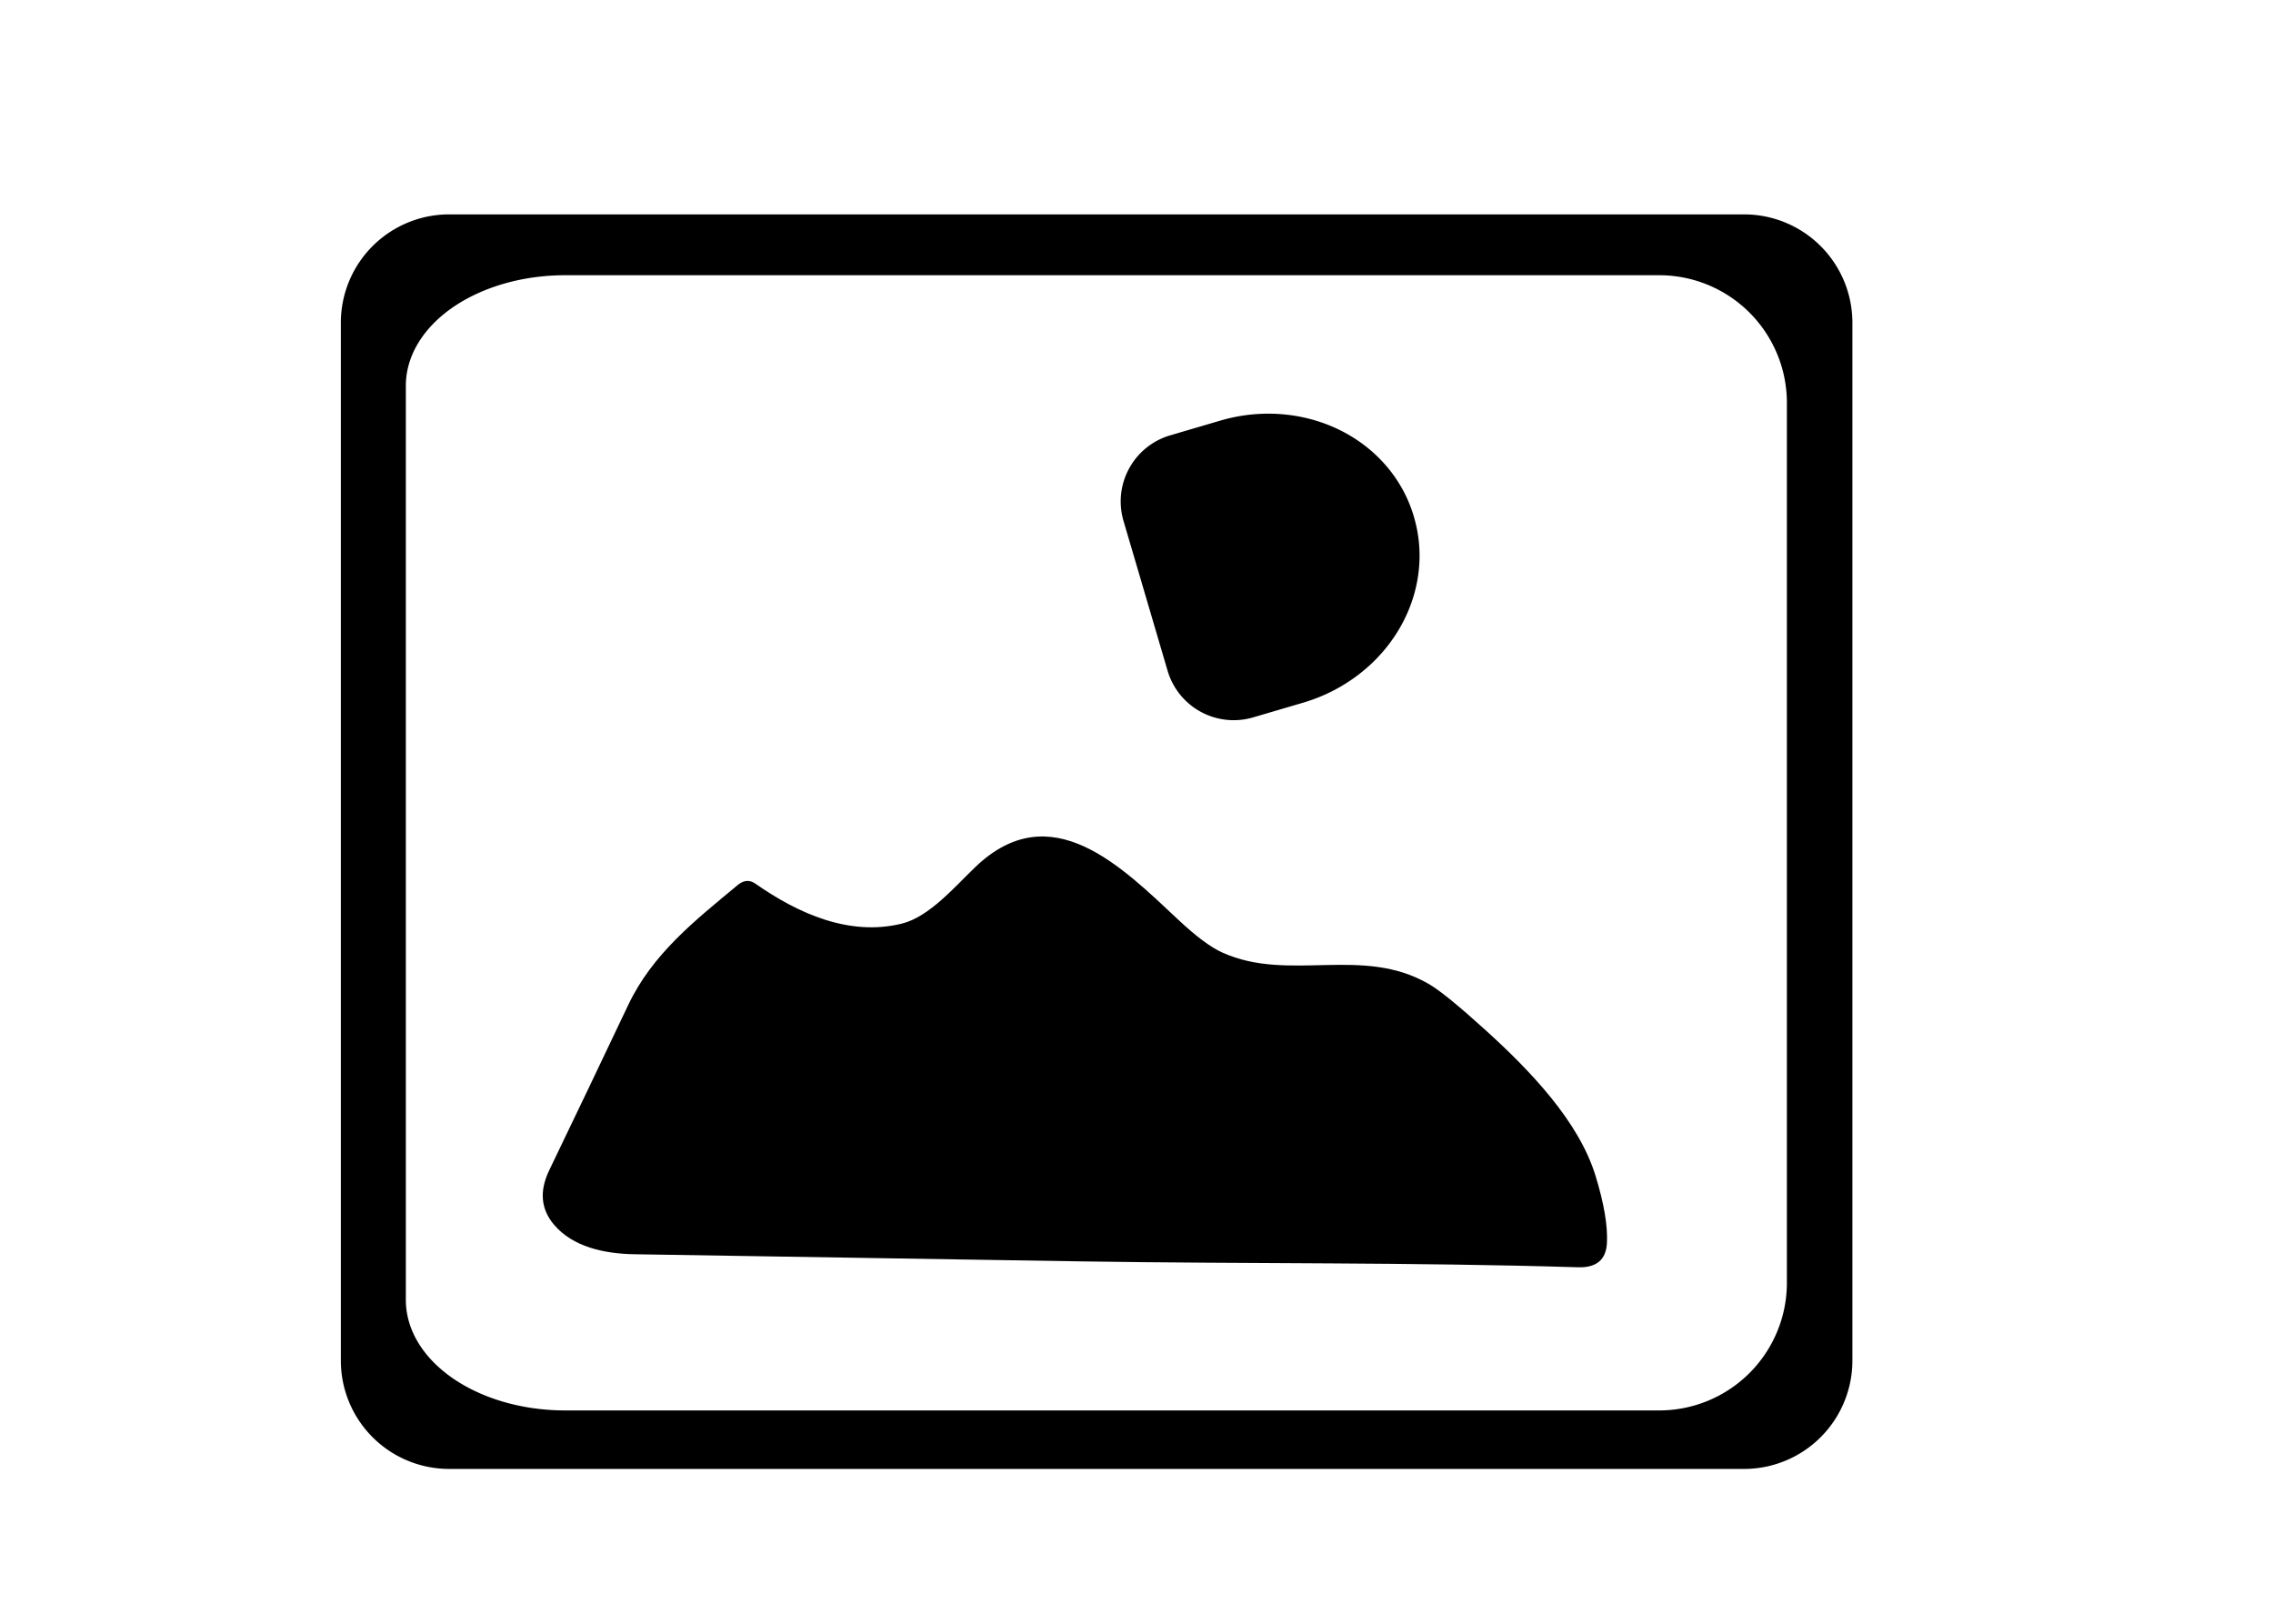 <?xml version="1.0" encoding="UTF-8" standalone="no"?>
<!DOCTYPE svg PUBLIC "-//W3C//DTD SVG 1.1//EN" "http://www.w3.org/Graphics/SVG/1.1/DTD/svg11.dtd">
<svg xmlns="http://www.w3.org/2000/svg" version="1.1" viewBox="0.00 0.00 448.00 320.00">
<path fill="#000000" d="
  M 365.10 268.14
  A 21.35 21.35 0.0 0 1 343.75 289.49
  L 88.53 289.49
  A 21.35 21.35 0.0 0 1 67.18 268.14
  L 67.18 63.60
  A 21.35 21.35 0.0 0 1 88.53 42.25
  L 343.75 42.25
  A 21.35 21.35 0.0 0 1 365.10 63.60
  L 365.10 268.14
  Z
  M 352.19 252.80
  L 352.19 79.40
  A 25.16 25.16 0.0 0 0 327.03 54.24
  L 111.37 54.24
  A 31.38 21.78 0.0 0 0 79.99 76.02
  L 79.99 256.18
  A 31.38 21.78 -0.0 0 0 111.37 277.96
  L 327.03 277.96
  A 25.16 25.16 0.0 0 0 352.19 252.80
  Z"
/>
<path fill="#000000" d="
  M 221.44 102.66
  A 13.58 13.58 0.0 0 1 230.63 85.80
  L 240.49 82.90
  A 31.28 28.89 -16.4 0 1 278.66 101.78
  L 278.70 101.93
  A 31.28 28.89 -16.4 0 1 256.85 138.48
  L 246.99 141.38
  A 13.58 13.58 0.0 0 1 230.13 132.19
  L 221.44 102.66
  Z"
/>
<path fill="#000000" d="
  M 148.90 174.16
  C 157.34 180.06 167.45 184.57 177.75 182.02
  C 183.20 180.67 188.22 174.70 192.30 170.81
  C 207.14 156.67 221.05 170.78 232.28 181.30
  Q 237.51 186.20 240.93 187.73
  C 254.11 193.67 268.52 186.27 281.66 193.95
  Q 284.86 195.81 292.89 203.10
  C 301.55 210.96 311.18 220.95 314.48 231.74
  Q 316.99 239.92 316.72 244.99
  Q 316.45 249.92 311.01 249.75
  C 278.42 248.74 245.84 249.10 213.25 248.59
  Q 169.12 247.90 125.00 247.18
  C 119.10 247.08 112.88 245.74 109.17 241.33
  Q 105.31 236.75 108.24 230.65
  Q 116.07 214.40 123.80 198.10
  C 128.62 187.94 137.00 181.40 145.41 174.41
  Q 147.17 172.95 148.90 174.16
  Z"
/>
</svg>
